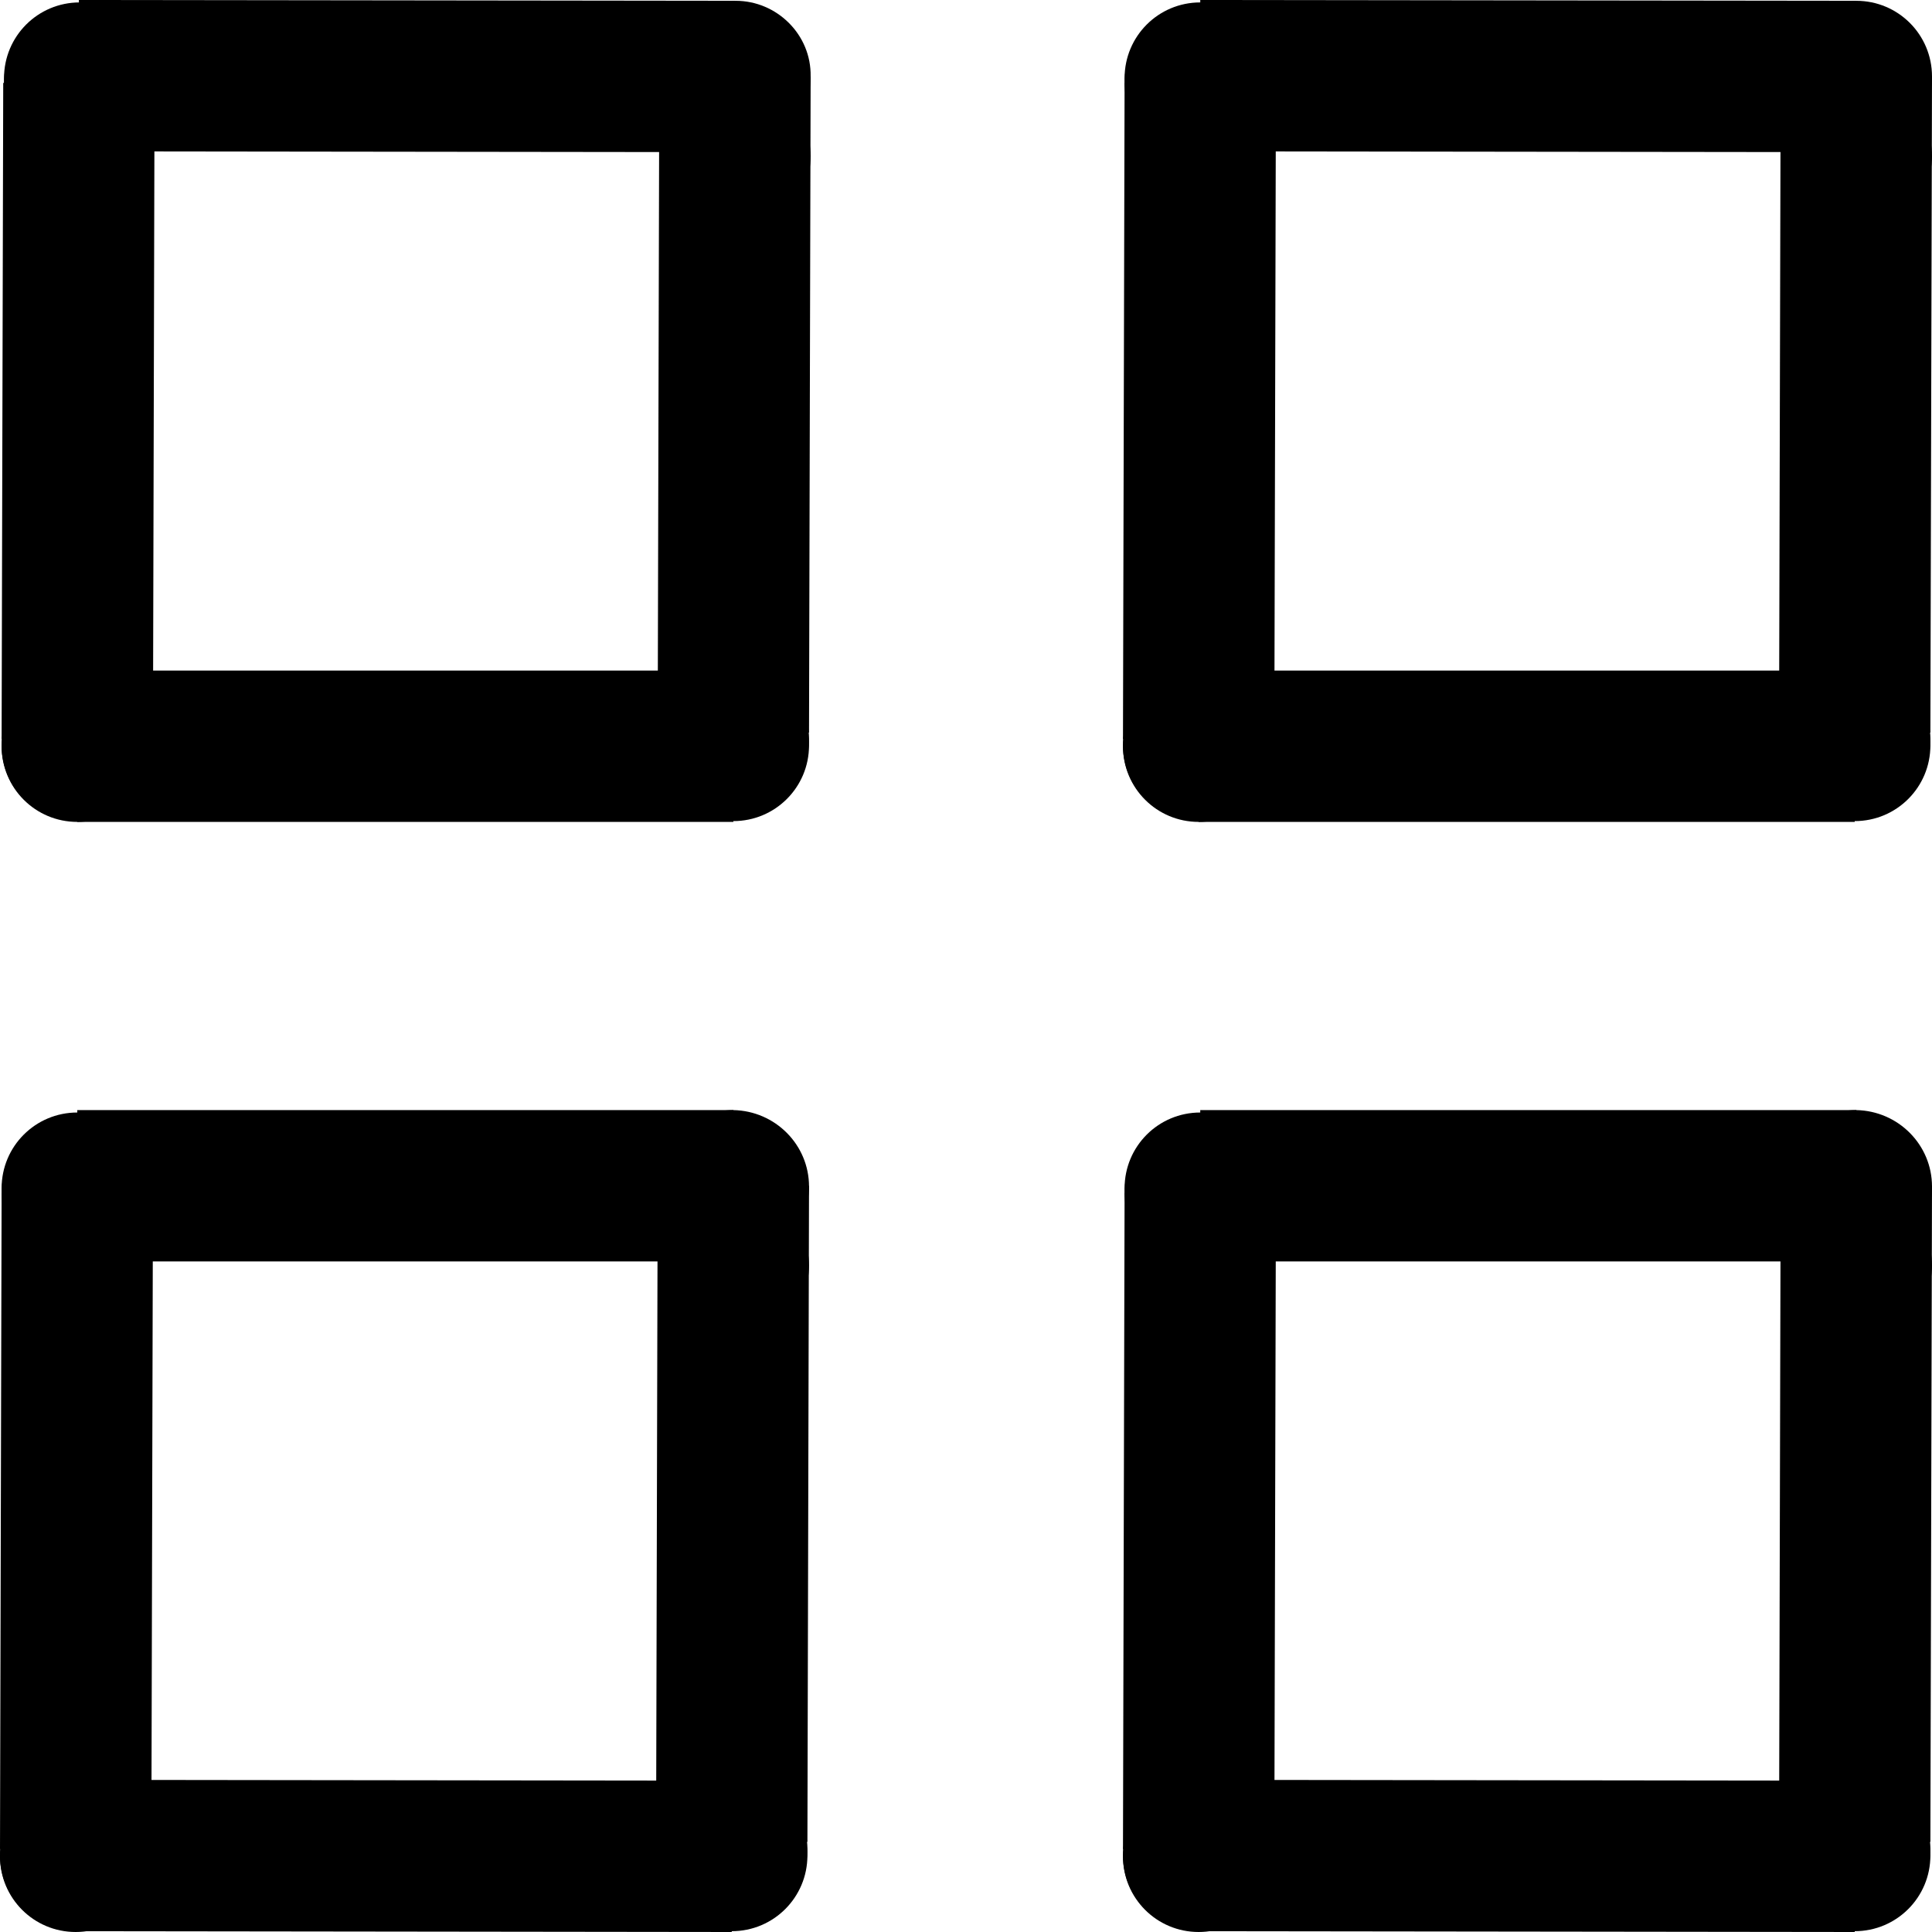 <?xml version="1.0" encoding="UTF-8" standalone="no"?>
<!DOCTYPE svg PUBLIC "-//W3C//DTD SVG 1.1//EN" "http://www.w3.org/Graphics/SVG/1.1/DTD/svg11.dtd">
<svg version="1.1" xmlns="http://www.w3.org/2000/svg" xmlns:xlink="http://www.w3.org/1999/xlink" preserveAspectRatio="xMidYMid meet" viewBox="0 0 24 24" width="24" height="24"><defs><path d="M15.83 23.05C15.83 23.57 15.41 23.99 14.89 23.99C14.37 23.99 13.95 23.57 13.95 23.05C13.95 22.53 14.37 22.11 14.89 22.11C15.41 22.11 15.83 22.53 15.83 23.05Z" id="aaMqhDu6"></path><path d="M14.89 22.11L23.04 22.12L23.04 24L14.89 23.99L14.89 22.11Z" id="aOzahqcow"></path><path d="M23.98 23.05C23.98 23.57 23.56 23.99 23.04 23.99C22.52 23.99 22.1 23.57 22.1 23.05C22.1 22.53 22.52 22.11 23.04 22.11C23.56 22.11 23.98 22.53 23.98 23.05Z" id="aOXa168NU"></path><path d="M23.98 22.97C23.98 23.49 23.56 23.91 23.04 23.91C22.52 23.91 22.1 23.49 22.1 22.97C22.1 22.45 22.52 22.03 23.04 22.03C23.56 22.03 23.98 22.45 23.98 22.97Z" id="b14kIdYReF"></path><path d="M23.06 15.67C22.54 15.67 22.12 15.25 22.12 14.73C22.12 14.21 22.54 13.79 23.06 13.79C23.58 13.8 24 14.22 24 14.74C24 15.25 23.58 15.68 23.06 15.67Z" id="bMEhXrJuX"></path><path d="M24 14.73L23.98 22.88L22.1 22.88L22.12 14.73L24 14.73Z" id="aaFWt4gZ1D"></path><path d="M15.83 23.06C15.83 23.58 15.41 24 14.89 24C14.37 24 13.95 23.58 13.95 23.06C13.95 22.54 14.37 22.12 14.89 22.12C15.41 22.12 15.83 22.54 15.83 23.06Z" id="c1C1er9Y5E"></path><path d="M14.91 15.76C14.39 15.76 13.97 15.34 13.97 14.82C13.97 14.3 14.39 13.88 14.91 13.88C15.43 13.88 15.85 14.3 15.85 14.82C15.85 15.34 15.43 15.76 14.91 15.76Z" id="b1A6cZiKt8"></path><path d="M15.85 14.82L15.83 22.97L13.95 22.97L13.97 14.82L15.85 14.82Z" id="d1jZX5CU6O"></path><path d="M15.85 14.76C15.85 15.28 15.43 15.7 14.91 15.7C14.39 15.7 13.97 15.28 13.97 14.76C13.97 14.24 14.39 13.82 14.91 13.82C15.43 13.82 15.85 14.24 15.85 14.76Z" id="e3pD0NlA70"></path><path d="M14.91 13.79L23.06 13.79L23.06 15.67L14.91 15.67L14.91 13.79Z" id="d67DPRkNH"></path><path d="M24 15.72C24 16.24 23.58 16.66 23.06 16.66C22.54 16.66 22.12 16.24 22.12 15.72C22.12 15.2 22.54 14.78 23.06 14.78C23.58 14.78 24 15.2 24 15.72Z" id="a1poJKJ3gb"></path><path d="M1.88 23.05C1.88 23.57 1.46 23.99 0.94 23.99C0.42 23.99 0 23.57 0 23.05C0 22.53 0.42 22.11 0.94 22.11C1.46 22.11 1.88 22.53 1.88 23.05Z" id="cp3DOmZaa"></path><path d="M0.94 22.11L9.09 22.12L9.09 24L0.94 23.99L0.94 22.11Z" id="b6FsJqCI9"></path><path d="M10.03 23.05C10.03 23.57 9.61 23.99 9.09 23.99C8.57 23.99 8.15 23.57 8.15 23.05C8.15 22.53 8.57 22.11 9.09 22.11C9.61 22.11 10.03 22.53 10.03 23.05Z" id="b17VwNRtFJ"></path><path d="M10.03 22.97C10.03 23.49 9.61 23.91 9.09 23.91C8.57 23.91 8.15 23.49 8.15 22.97C8.15 22.45 8.57 22.03 9.09 22.03C9.61 22.03 10.03 22.45 10.03 22.97Z" id="c3DXjx6Nmh"></path><path d="M9.11 15.67C8.59 15.67 8.17 15.25 8.17 14.73C8.17 14.21 8.59 13.79 9.11 13.79C9.63 13.8 10.05 14.22 10.05 14.74C10.05 15.25 9.63 15.68 9.11 15.67Z" id="h5i1UWQSL"></path><path d="M10.05 14.73L10.03 22.88L8.15 22.88L8.17 14.73L10.05 14.73Z" id="aEKXnokYM"></path><path d="M1.88 23.06C1.88 23.58 1.46 24 0.94 24C0.42 24 0 23.58 0 23.06C0 22.54 0.42 22.12 0.94 22.12C1.46 22.12 1.88 22.54 1.88 23.06Z" id="d3Bsaeaz6"></path><path d="M0.96 15.76C0.44 15.76 0.02 15.34 0.02 14.82C0.02 14.3 0.45 13.88 0.96 13.88C1.48 13.88 1.9 14.3 1.9 14.82C1.9 15.34 1.48 15.76 0.96 15.76Z" id="d8iffwtPf"></path><path d="M1.9 14.82L1.88 22.97L0 22.97L0.02 14.82L1.9 14.82Z" id="bop7kOcH4"></path><path d="M1.9 14.76C1.9 15.28 1.48 15.7 0.96 15.7C0.44 15.7 0.02 15.28 0.02 14.76C0.02 14.24 0.44 13.82 0.96 13.82C1.48 13.82 1.9 14.24 1.9 14.76Z" id="gniz3PN36"></path><path d="M0.96 13.79L9.11 13.79L9.11 15.67L0.96 15.67L0.96 13.79Z" id="auJ5r6EBb"></path><path d="M10.05 15.72C10.05 16.24 9.63 16.66 9.11 16.66C8.59 16.66 8.17 16.24 8.17 15.72C8.17 15.2 8.59 14.78 9.11 14.78C9.63 14.78 10.05 15.2 10.05 15.72Z" id="d33Lf7Eapy"></path><path d="M1.9 9.26C1.9 9.78 1.48 10.2 0.96 10.2C0.44 10.2 0.02 9.78 0.02 9.26C0.02 8.74 0.44 8.32 0.96 8.32C1.48 8.32 1.9 8.74 1.9 9.26Z" id="d1qu5EKvg"></path><path d="M0.96 8.33L9.11 8.33L9.11 10.21L0.96 10.21L0.96 8.33Z" id="b3kc7RvTFI"></path><path d="M10.05 9.26C10.05 9.78 9.63 10.2 9.11 10.2C8.59 10.2 8.17 9.78 8.17 9.26C8.17 8.74 8.59 8.32 9.11 8.32C9.63 8.32 10.05 8.74 10.05 9.26Z" id="a2x7K5xDaN"></path><path d="M10.05 9.18C10.05 9.7 9.63 10.12 9.11 10.12C8.59 10.12 8.17 9.7 8.17 9.18C8.17 8.66 8.59 8.24 9.11 8.24C9.63 8.24 10.05 8.66 10.05 9.18Z" id="aaCXClj08"></path><path d="M9.13 1.89C8.61 1.89 8.19 1.46 8.19 0.94C8.2 0.43 8.62 0.01 9.14 0.01C9.65 0.01 10.08 0.43 10.07 0.95C10.07 1.47 9.65 1.89 9.13 1.89Z" id="i3W2qwXFtd"></path><path d="M10.07 0.95L10.05 9.1L8.17 9.09L8.19 0.94L10.07 0.95Z" id="coVRmrSW8"></path><path d="M1.9 9.27C1.9 9.79 1.48 10.21 0.96 10.21C0.44 10.21 0.02 9.79 0.02 9.27C0.02 8.75 0.44 8.33 0.96 8.33C1.48 8.33 1.9 8.75 1.9 9.27Z" id="a1GBnJrzK"></path><path d="M0.99 1.97C0.47 1.97 0.05 1.55 0.05 1.03C0.05 0.51 0.47 0.09 0.99 0.09C1.51 0.09 1.93 0.52 1.93 1.03C1.93 1.55 1.5 1.97 0.99 1.97Z" id="hLPHEApXM"></path><path d="M1.92 1.03L1.9 9.18L0.02 9.18L0.04 1.03L1.92 1.03Z" id="n2aO3pLRvM"></path><path d="M1.93 0.97C1.93 1.49 1.51 1.91 0.99 1.91C0.47 1.91 0.05 1.49 0.05 0.97C0.05 0.45 0.47 0.03 0.99 0.03C1.51 0.03 1.93 0.45 1.93 0.97Z" id="a2qjFYiwqu"></path><path d="M0.98 0L9.13 0.01L9.13 1.89L0.98 1.88L0.98 0Z" id="b2zzTeVQk9"></path><path d="M10.07 1.94C10.07 2.45 9.65 2.88 9.13 2.88C8.62 2.88 8.19 2.45 8.19 1.94C8.19 1.42 8.62 1 9.13 1C9.65 1 10.07 1.42 10.07 1.94Z" id="a1XuSJkvye"></path><path d="M15.83 9.26C15.83 9.78 15.41 10.2 14.89 10.2C14.37 10.2 13.95 9.78 13.95 9.26C13.95 8.74 14.37 8.32 14.89 8.32C15.41 8.32 15.83 8.74 15.83 9.26Z" id="aqGcfReGz"></path><path d="M14.89 8.33L23.04 8.33L23.04 10.21L14.89 10.21L14.89 8.33Z" id="b2PIwpg5La"></path><path d="M23.98 9.26C23.98 9.78 23.56 10.2 23.04 10.2C22.52 10.2 22.1 9.78 22.1 9.26C22.1 8.74 22.52 8.32 23.04 8.32C23.56 8.32 23.98 8.74 23.98 9.26Z" id="a13VfOOYo9"></path><path d="M23.98 9.18C23.98 9.7 23.56 10.12 23.04 10.12C22.52 10.12 22.1 9.7 22.1 9.18C22.1 8.66 22.52 8.24 23.04 8.24C23.56 8.24 23.98 8.66 23.98 9.18Z" id="dDFtqUQ1x"></path><path d="M23.06 1.89C22.54 1.89 22.12 1.46 22.12 0.94C22.12 0.43 22.54 0.01 23.06 0.01C23.58 0.01 24 0.43 24 0.95C24 1.47 23.58 1.89 23.06 1.89Z" id="b18YCTnAs"></path><path d="M24 0.95L23.98 9.1L22.1 9.09L22.12 0.94L24 0.95Z" id="cfYK0nZnR"></path><path d="M15.83 9.27C15.83 9.79 15.41 10.21 14.89 10.21C14.37 10.21 13.95 9.79 13.95 9.27C13.95 8.75 14.37 8.33 14.89 8.33C15.41 8.33 15.83 8.75 15.83 9.27Z" id="j2XrUpbxwx"></path><path d="M14.91 1.97C14.39 1.97 13.97 1.55 13.97 1.03C13.97 0.51 14.39 0.09 14.91 0.09C15.43 0.09 15.85 0.52 15.85 1.03C15.85 1.55 15.43 1.97 14.91 1.97Z" id="fdHwLg58i"></path><path d="M15.85 1.03L15.83 9.18L13.95 9.18L13.97 1.03L15.85 1.03Z" id="c5MJcsMmD"></path><path d="M15.85 0.97C15.85 1.49 15.43 1.91 14.91 1.91C14.39 1.91 13.97 1.49 13.97 0.97C13.97 0.45 14.39 0.03 14.91 0.03C15.43 0.03 15.85 0.45 15.85 0.97Z" id="a2GDeSHAf"></path><path d="M14.91 0L23.06 0.01L23.06 1.89L14.91 1.88L14.91 0Z" id="c1vDvnliWO"></path><path d="M24 1.94C24 2.45 23.58 2.88 23.06 2.88C22.54 2.88 22.12 2.45 22.12 1.94C22.12 1.42 22.54 1 23.06 1C23.58 1 24 1.42 24 1.94Z" id="b4MqeJFCmS"></path></defs><g><g><g><use xlink:href="#aaMqhDu6" opacity="1" fill="#000000" fill-opacity="1"></use></g><g><use xlink:href="#aOzahqcow" opacity="1" fill="#000000" fill-opacity="1"></use></g><g><use xlink:href="#aOXa168NU" opacity="1" fill="#000000" fill-opacity="1"></use></g><g><use xlink:href="#b14kIdYReF" opacity="1" fill="#000000" fill-opacity="1"></use></g><g><use xlink:href="#bMEhXrJuX" opacity="1" fill="#000000" fill-opacity="1"></use></g><g><use xlink:href="#aaFWt4gZ1D" opacity="1" fill="#000000" fill-opacity="1"></use></g><g><use xlink:href="#c1C1er9Y5E" opacity="1" fill="#000000" fill-opacity="1"></use></g><g><use xlink:href="#b1A6cZiKt8" opacity="1" fill="#000000" fill-opacity="1"></use></g><g><use xlink:href="#d1jZX5CU6O" opacity="1" fill="#000000" fill-opacity="1"></use></g><g><use xlink:href="#e3pD0NlA70" opacity="1" fill="#000000" fill-opacity="1"></use></g><g><use xlink:href="#d67DPRkNH" opacity="1" fill="#000000" fill-opacity="1"></use></g><g><use xlink:href="#a1poJKJ3gb" opacity="1" fill="#000000" fill-opacity="1"></use></g><g><use xlink:href="#cp3DOmZaa" opacity="1" fill="#000000" fill-opacity="1"></use></g><g><use xlink:href="#b6FsJqCI9" opacity="1" fill="#000000" fill-opacity="1"></use></g><g><use xlink:href="#b17VwNRtFJ" opacity="1" fill="#000000" fill-opacity="1"></use></g><g><use xlink:href="#c3DXjx6Nmh" opacity="1" fill="#000000" fill-opacity="1"></use></g><g><use xlink:href="#h5i1UWQSL" opacity="1" fill="#000000" fill-opacity="1"></use></g><g><use xlink:href="#aEKXnokYM" opacity="1" fill="#000000" fill-opacity="1"></use></g><g><use xlink:href="#d3Bsaeaz6" opacity="1" fill="#000000" fill-opacity="1"></use></g><g><use xlink:href="#d8iffwtPf" opacity="1" fill="#000000" fill-opacity="1"></use></g><g><use xlink:href="#bop7kOcH4" opacity="1" fill="#000000" fill-opacity="1"></use></g><g><use xlink:href="#gniz3PN36" opacity="1" fill="#000000" fill-opacity="1"></use></g><g><use xlink:href="#auJ5r6EBb" opacity="1" fill="#000000" fill-opacity="1"></use></g><g><use xlink:href="#d33Lf7Eapy" opacity="1" fill="#000000" fill-opacity="1"></use></g><g><use xlink:href="#d1qu5EKvg" opacity="1" fill="#000000" fill-opacity="1"></use></g><g><use xlink:href="#b3kc7RvTFI" opacity="1" fill="#000000" fill-opacity="1"></use></g><g><use xlink:href="#a2x7K5xDaN" opacity="1" fill="#000000" fill-opacity="1"></use></g><g><use xlink:href="#aaCXClj08" opacity="1" fill="#000000" fill-opacity="1"></use></g><g><use xlink:href="#i3W2qwXFtd" opacity="1" fill="#000000" fill-opacity="1"></use></g><g><use xlink:href="#coVRmrSW8" opacity="1" fill="#000000" fill-opacity="1"></use></g><g><use xlink:href="#a1GBnJrzK" opacity="1" fill="#000000" fill-opacity="1"></use></g><g><use xlink:href="#hLPHEApXM" opacity="1" fill="#000000" fill-opacity="1"></use></g><g><use xlink:href="#n2aO3pLRvM" opacity="1" fill="#000000" fill-opacity="1"></use></g><g><use xlink:href="#a2qjFYiwqu" opacity="1" fill="#000000" fill-opacity="1"></use></g><g><use xlink:href="#b2zzTeVQk9" opacity="1" fill="#000000" fill-opacity="1"></use></g><g><use xlink:href="#a1XuSJkvye" opacity="1" fill="#000000" fill-opacity="1"></use></g><g><use xlink:href="#aqGcfReGz" opacity="1" fill="#000000" fill-opacity="1"></use></g><g><use xlink:href="#b2PIwpg5La" opacity="1" fill="#000000" fill-opacity="1"></use></g><g><use xlink:href="#a13VfOOYo9" opacity="1" fill="#000000" fill-opacity="1"></use></g><g><use xlink:href="#dDFtqUQ1x" opacity="1" fill="#000000" fill-opacity="1"></use></g><g><use xlink:href="#b18YCTnAs" opacity="1" fill="#000000" fill-opacity="1"></use></g><g><use xlink:href="#cfYK0nZnR" opacity="1" fill="#000000" fill-opacity="1"></use></g><g><use xlink:href="#j2XrUpbxwx" opacity="1" fill="#000000" fill-opacity="1"></use></g><g><use xlink:href="#fdHwLg58i" opacity="1" fill="#000000" fill-opacity="1"></use></g><g><use xlink:href="#c5MJcsMmD" opacity="1" fill="#000000" fill-opacity="1"></use></g><g><use xlink:href="#a2GDeSHAf" opacity="1" fill="#000000" fill-opacity="1"></use></g><g><use xlink:href="#c1vDvnliWO" opacity="1" fill="#000000" fill-opacity="1"></use></g><g><use xlink:href="#b4MqeJFCmS" opacity="1" fill="#000000" fill-opacity="1"></use></g></g></g></svg>
